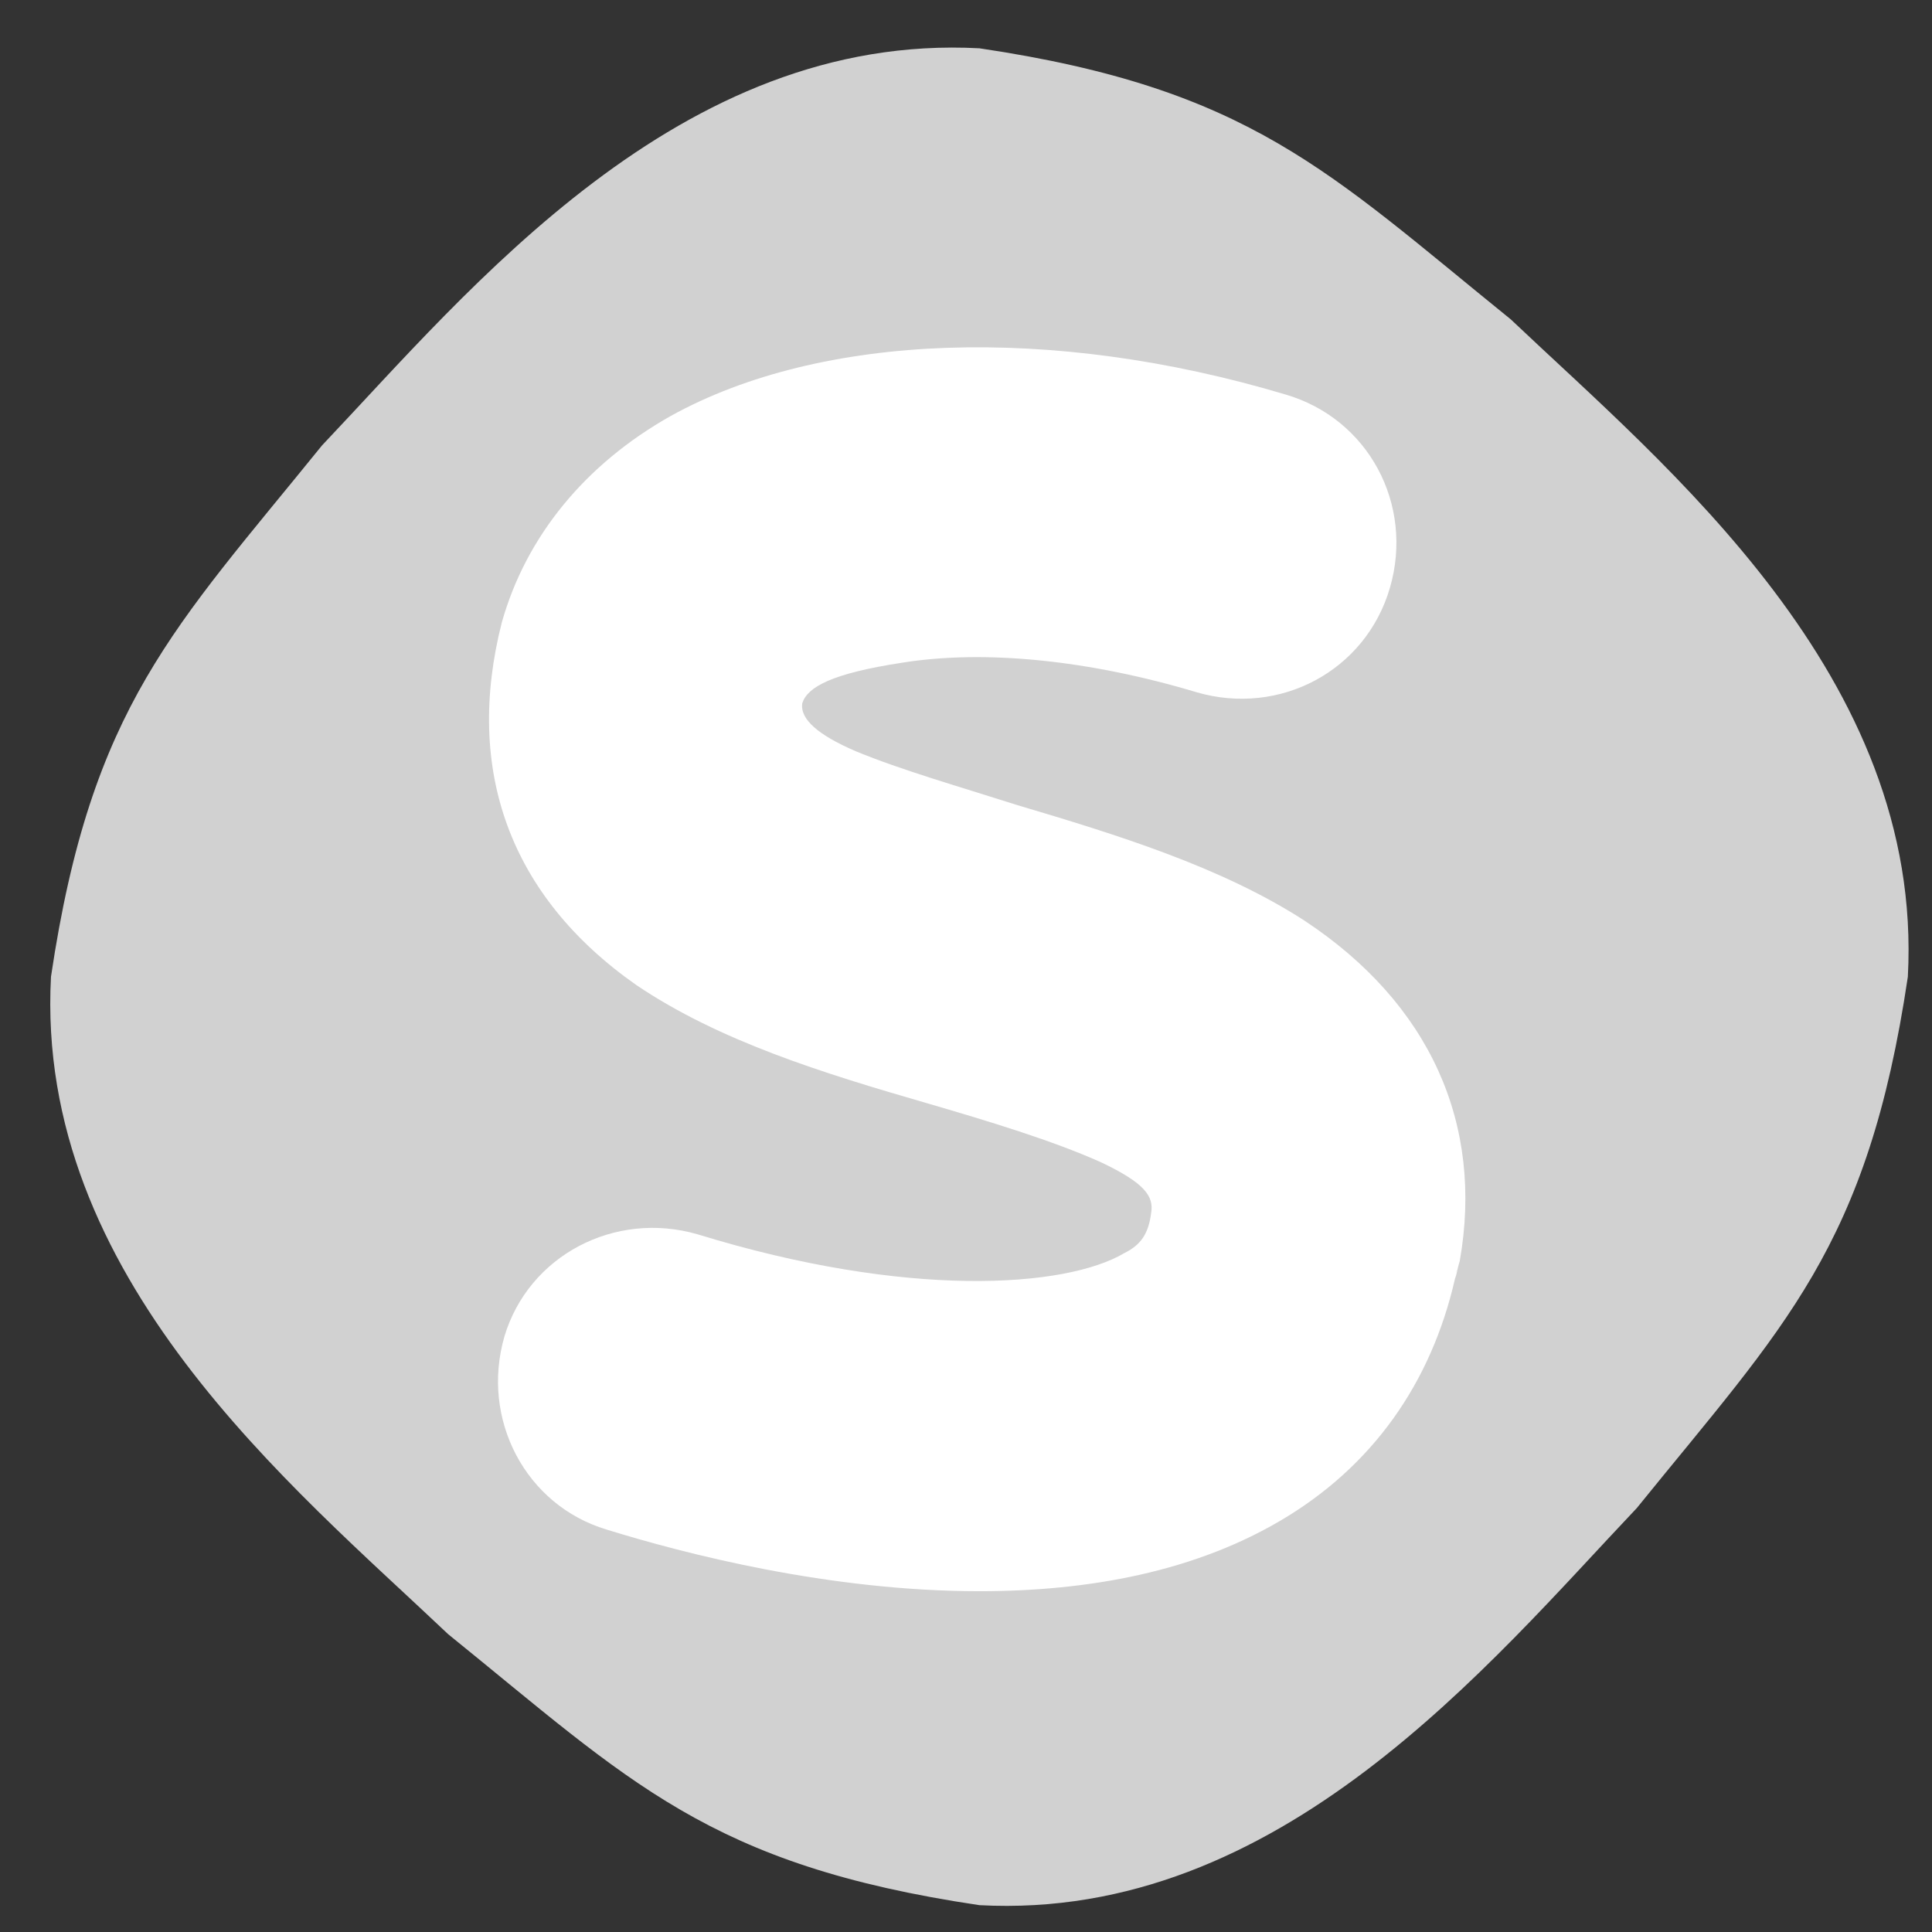 <?xml version="1.0" encoding="utf-8"?>
<svg xml:space="preserve" xmlns:xlink="http://www.w3.org/1999/xlink" id="skeletonIcon" style="enable-background:new 0 0 72 72;" version="1.1" viewBox="0 0 72 72" x="0px" xmlns="http://www.w3.org/2000/svg" y="0px">
                                        <rect x="0" y="0" width="72" height="72" fill="#333333" stroke="none"/>
                                        <style type="text/css">
                                            .st0{fill:#D1D1D1;}
                                            .st1{fill:none;}
                                            .st2{fill:#FFFFFF;}
                                        </style>
    <path class="skeletonIcon st0" d="M71.1,36.4c-1.5,10.1-4.6,13-10.1,19.8C55.5,62,47.7,71.6,36.5,71c-10.1-1.5-13-4.6-19.8-10.1
                                            C10.9,55.4,1.3,47.6,1.9,36.4c1.5-10.1,4.6-13,10.1-19.8c5.5-5.8,13.3-15.4,24.5-14.8c10.1,1.5,13,4.6,19.8,10.1
                                            C62.1,17.4,71.7,25.2,71.1,36.4z"></path>
    <g>
                                            <path class="st1" d="M18.7,25.7c0,0.1,0,0.3,0.1,0.4C18.8,26,18.7,25.9,18.7,25.7z"></path>
        <path class="st1" d="M20.5,29.1C20.5,29.2,20.5,29.2,20.5,29.1C20.5,29.2,20.5,29.2,20.5,29.1z"></path>
        <path class="st1" d="M19.1,27.1c0-0.1-0.1-0.2-0.1-0.3C19,26.9,19,27,19.1,27.1z"></path>
        <path class="st1" d="M19.6,28.1c0-0.1-0.1-0.1-0.1-0.2C19.5,27.9,19.5,28,19.6,28.1z"></path>
        <path class="st1" d="M19.9,28.5c0-0.1-0.1-0.1-0.1-0.2C19.8,28.4,19.8,28.4,19.9,28.5z"></path>
        <path class="st1" d="M19.3,27.6c0-0.1-0.1-0.2-0.1-0.3C19.2,27.4,19.3,27.5,19.3,27.6z"></path>
        <path class="st1" d="M18.8,26.3c0,0.1,0.1,0.2,0.1,0.3C18.9,26.5,18.8,26.4,18.8,26.3z"></path>
        <path class="st1" d="M18.7,24.5c0-0.2,0-0.3,0.1-0.5C18.7,24.2,18.7,24.3,18.7,24.5z"></path>
        <path class="st1" d="M18.7,25.1c0-0.1,0-0.3,0-0.4C18.7,24.8,18.7,24.9,18.7,25.1z"></path>
        <path class="st1" d="M18.7,25.2c0,0.1,0,0.3,0,0.4C18.7,25.5,18.7,25.3,18.7,25.2z"></path>
        <path class="st1" d="M20.2,28.9c0,0-0.1-0.1-0.1-0.1C20.1,28.8,20.2,28.8,20.2,28.9z"></path>
        <path class="st1" d="M52.4,50.9c-0.1,0.1-0.3,0.2-0.5,0.3C52.1,51.1,52.3,51,52.4,50.9z"></path>
        <path class="st1" d="M51.6,51.4c-0.2,0.1-0.3,0.2-0.5,0.2C51.3,51.6,51.4,51.5,51.6,51.4z"></path>
        <path class="st1" d="M54.1,48.5c-0.1,0.2-0.2,0.3-0.2,0.5C54,48.8,54.1,48.6,54.1,48.5z"></path>
        <path class="st1" d="M52.7,50.6c0.1-0.1,0.3-0.2,0.4-0.4C53,50.3,52.9,50.4,52.7,50.6z"></path>
        <path class="st1" d="M53.7,49.4c-0.1,0.2-0.2,0.3-0.3,0.4C53.5,49.7,53.6,49.5,53.7,49.4z"></path>
        <path class="st1" d="M21.3,29.8C21.4,29.9,21.4,29.9,21.3,29.8C21.4,29.9,21.4,29.9,21.3,29.8z"></path>
        <path class="st1" d="M20.9,29.5C20.9,29.5,20.9,29.5,20.9,29.5C20.9,29.5,20.9,29.5,20.9,29.5z"></path>
        <path class="st1" d="M49.8,52.1c-0.3,0.1-0.7,0.1-1,0.1C49.1,52.2,49.4,52.2,49.8,52.1z"></path>
        <path class="st1" d="M50.1,52c0.2-0.1,0.4-0.1,0.6-0.2C50.5,51.9,50.3,52,50.1,52z"></path>
        <polygon class="st2" points="18.8,23.5 18.8,23.5 18.8,23.5 	"></polygon>
        <path class="st2" d="M48.6,34.3c-3.1-2-7-3.2-10.7-4.3c-2.2-0.7-4.3-1.3-6-2c-1.4-0.6-2.1-1.2-2-1.8c0.2-0.6,1.1-1.1,3.7-1.5
                                                c3.1-0.5,7-0.1,11,1.1c3.1,0.9,6.3-0.8,7.2-3.9c0.9-3.1-0.8-6.3-3.9-7.2c-8.7-2.6-17.3-2.3-22.9,0.8c-3.2,1.8-5.4,4.5-6.3,7.7
                                                c0,0.2-0.1,0.3-0.1,0.5c0-0.2,0.1-0.3,0.1-0.5c-1.4,5.5,0.3,10.2,5,13.5c3.1,2.1,7,3.3,10.8,4.4c2.4,0.7,4.7,1.4,6.5,2.2
                                                c1.7,0.8,2,1.3,1.9,1.9c-0.1,0.8-0.4,1.2-1,1.5c-2.2,1.3-8.1,1.7-15.9-0.7c-3.1-0.9-6.3,0.8-7.2,3.8c-0.9,3.1,0.8,6.3,3.8,7.2
                                                c2.9,0.9,8.3,2.3,13.9,2.3c4,0,8.1-0.7,11.5-2.8c3.4-2.1,5.5-5.3,6.3-9.2c0,0.1-0.1,0.3-0.1,0.4c0.1-0.2,0.1-0.4,0.2-0.7
                                                C55.3,41.9,53.3,37.4,48.6,34.3z M20.9,29.3C20.9,29.3,20.9,29.3,20.9,29.3C20.9,29.3,20.9,29.3,20.9,29.3z"></path>
                                        </g>
                                        </svg>
